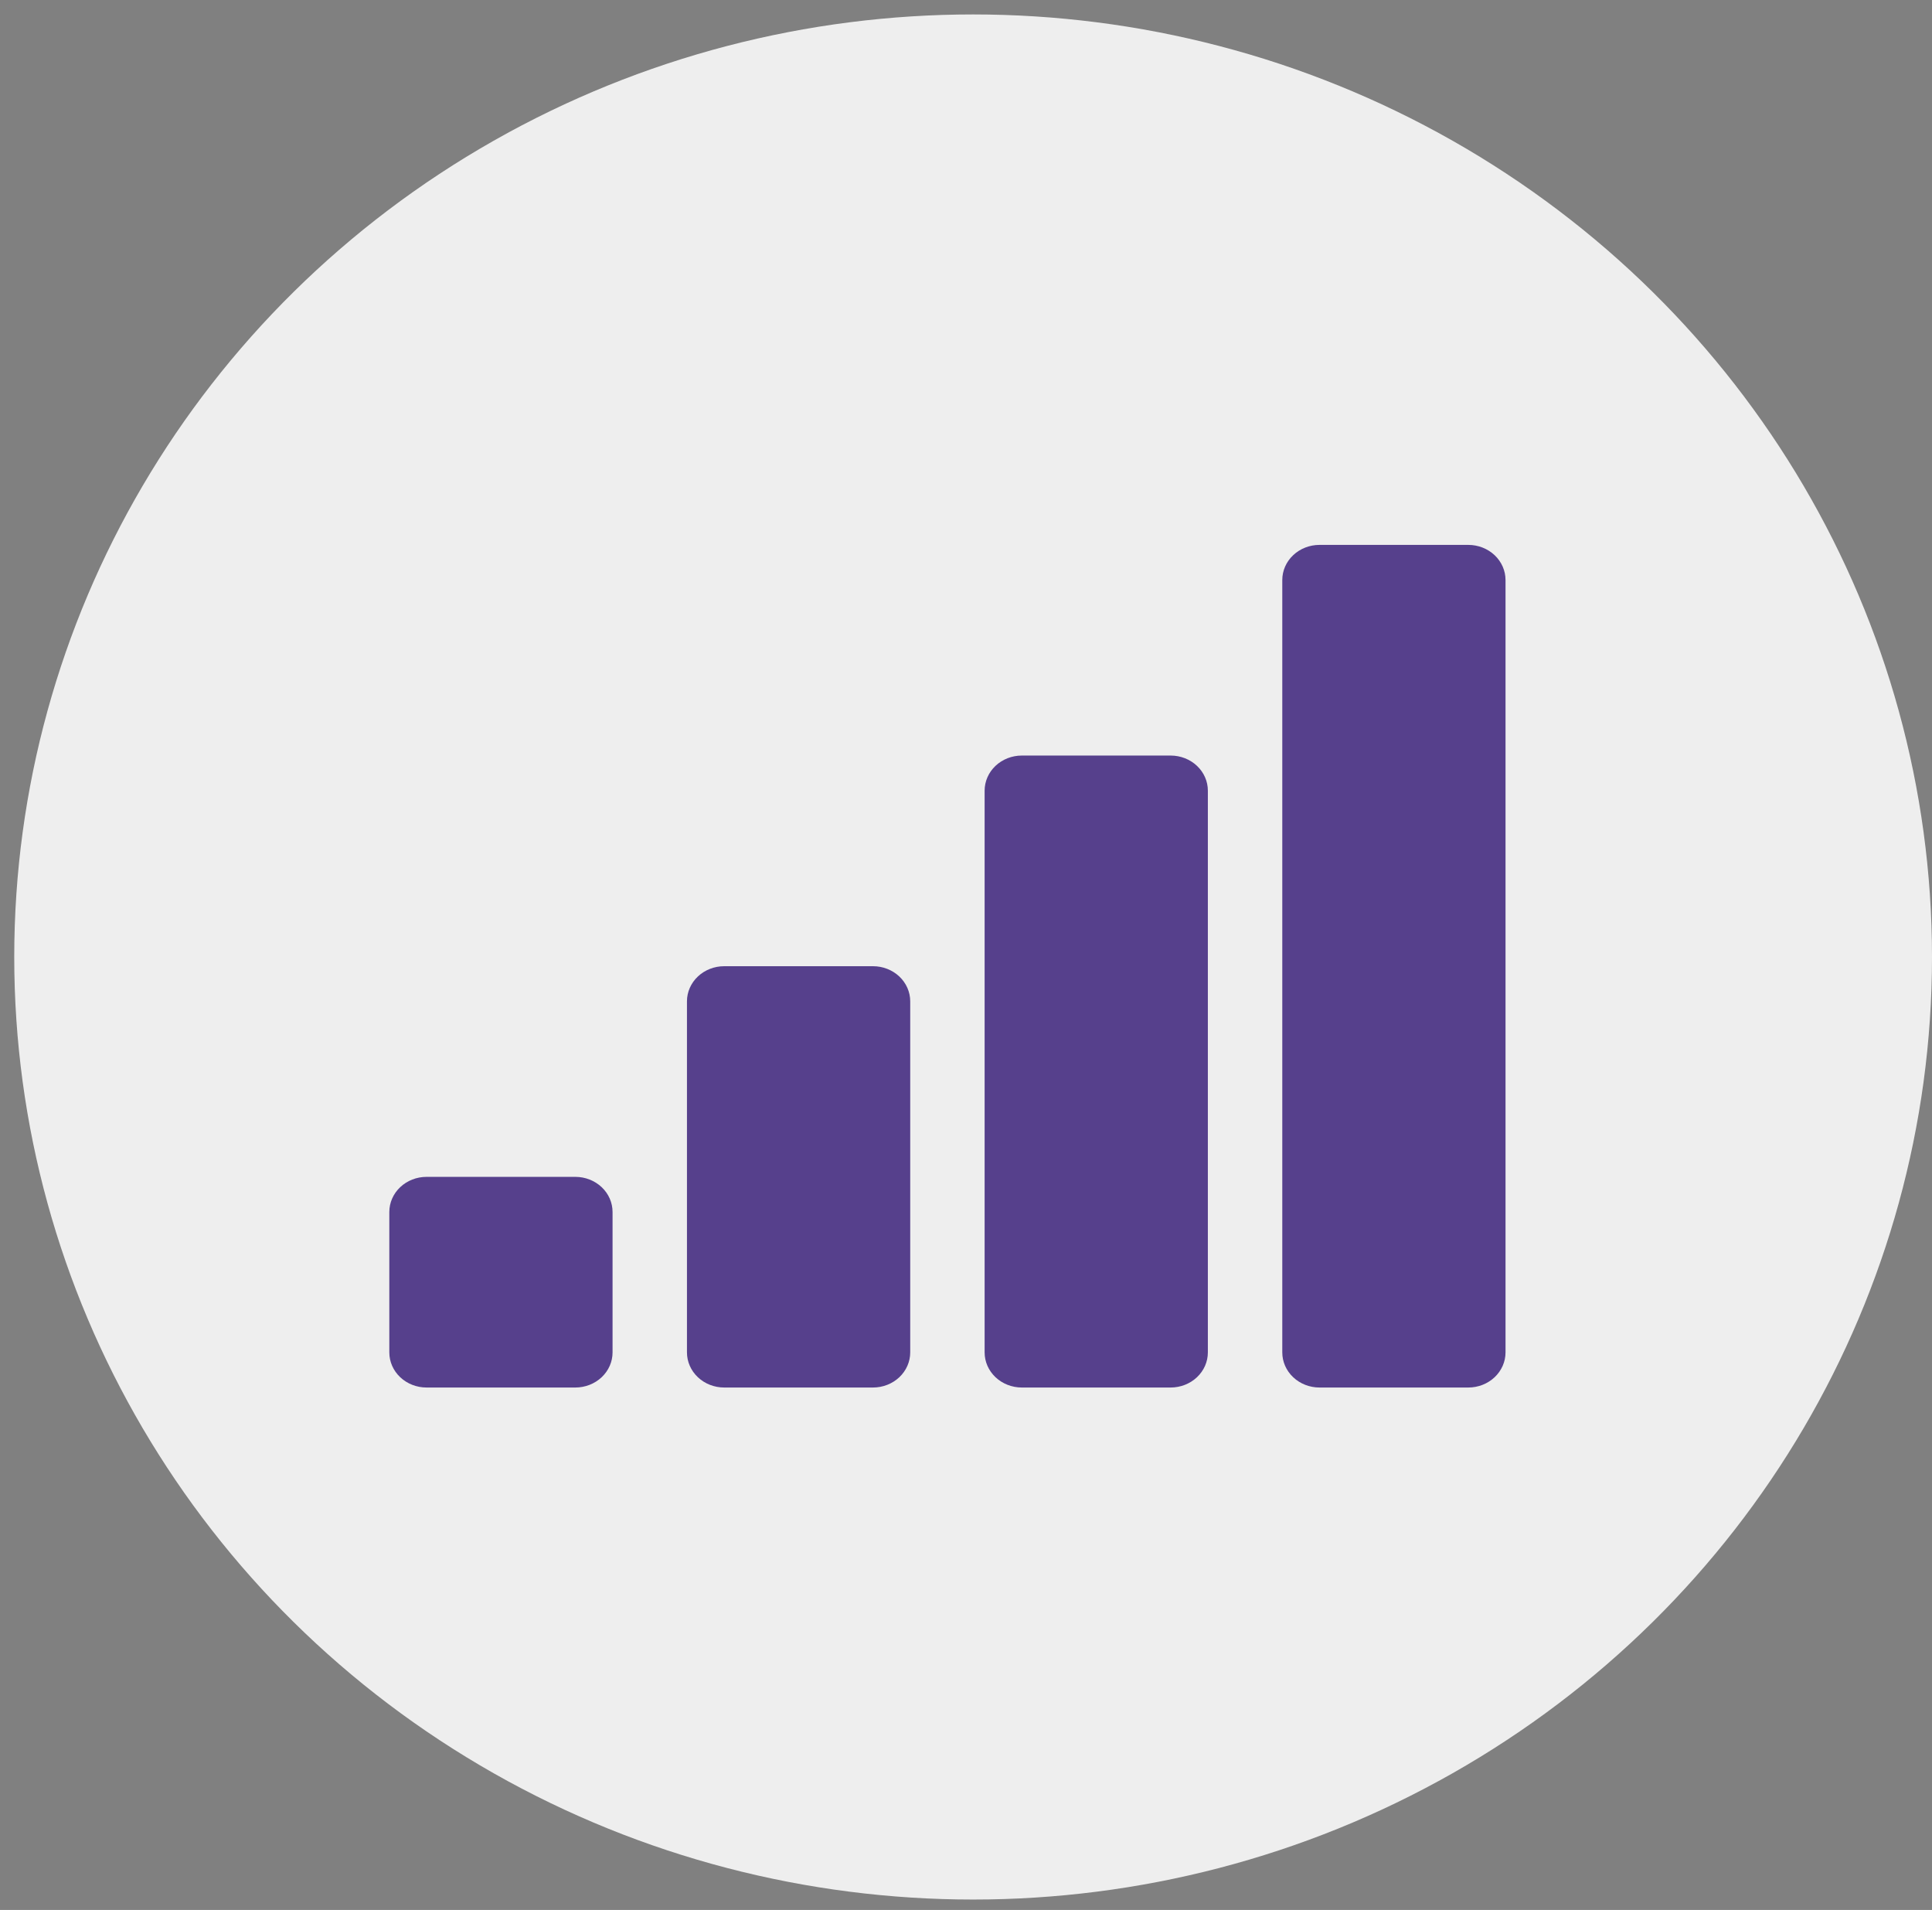 <svg width="86" height="85" viewBox="0 0 86 85" fill="none" xmlns="http://www.w3.org/2000/svg">
<rect x="0" y="0" width="86" height="85" fill="#808080" stroke="none"/>
<ellipse cx="43.317" cy="42.59" rx="42.683" ry="41.947" fill="#EEEEEE"/>
<g clip-path="url(#clip0_3256_451)">
<path d="M17.33 53.938C17.33 53.523 17.505 53.126 17.815 52.833C18.126 52.54 18.547 52.375 18.986 52.375H25.611C26.05 52.375 26.471 52.54 26.782 52.833C27.093 53.126 27.267 53.523 27.267 53.938V60.188C27.267 60.602 27.093 60.999 26.782 61.292C26.471 61.585 26.05 61.75 25.611 61.75H18.986C18.547 61.75 18.126 61.585 17.815 61.292C17.505 60.999 17.33 60.602 17.33 60.188V53.938ZM30.579 44.562C30.579 44.148 30.754 43.751 31.065 43.458C31.375 43.165 31.797 43 32.236 43H38.861C39.3 43 39.721 43.165 40.032 43.458C40.342 43.751 40.517 44.148 40.517 44.562V60.188C40.517 60.602 40.342 60.999 40.032 61.292C39.721 61.585 39.3 61.75 38.861 61.75H32.236C31.797 61.75 31.375 61.585 31.065 61.292C30.754 60.999 30.579 60.602 30.579 60.188V44.562ZM43.829 35.188C43.829 34.773 44.004 34.376 44.314 34.083C44.625 33.79 45.046 33.625 45.485 33.625H52.11C52.549 33.625 52.971 33.79 53.281 34.083C53.592 34.376 53.766 34.773 53.766 35.188V60.188C53.766 60.602 53.592 60.999 53.281 61.292C52.971 61.585 52.549 61.75 52.11 61.75H45.485C45.046 61.75 44.625 61.585 44.314 61.292C44.004 60.999 43.829 60.602 43.829 60.188V35.188ZM57.079 25.812C57.079 25.398 57.253 25.001 57.564 24.708C57.874 24.415 58.295 24.25 58.735 24.25H65.359C65.799 24.25 66.22 24.415 66.531 24.708C66.841 25.001 67.016 25.398 67.016 25.812V60.188C67.016 60.602 66.841 60.999 66.531 61.292C66.22 61.585 65.799 61.75 65.359 61.75H58.735C58.295 61.75 57.874 61.585 57.564 61.292C57.253 60.999 57.079 60.602 57.079 60.188V25.812Z" fill="#56408C"/>
</g>
<defs>
<clipPath id="clip0_3256_451">
<rect width="52.998" height="50" fill="white" transform="translate(17.33 18)"/>
</clipPath>
</defs>
</svg>
